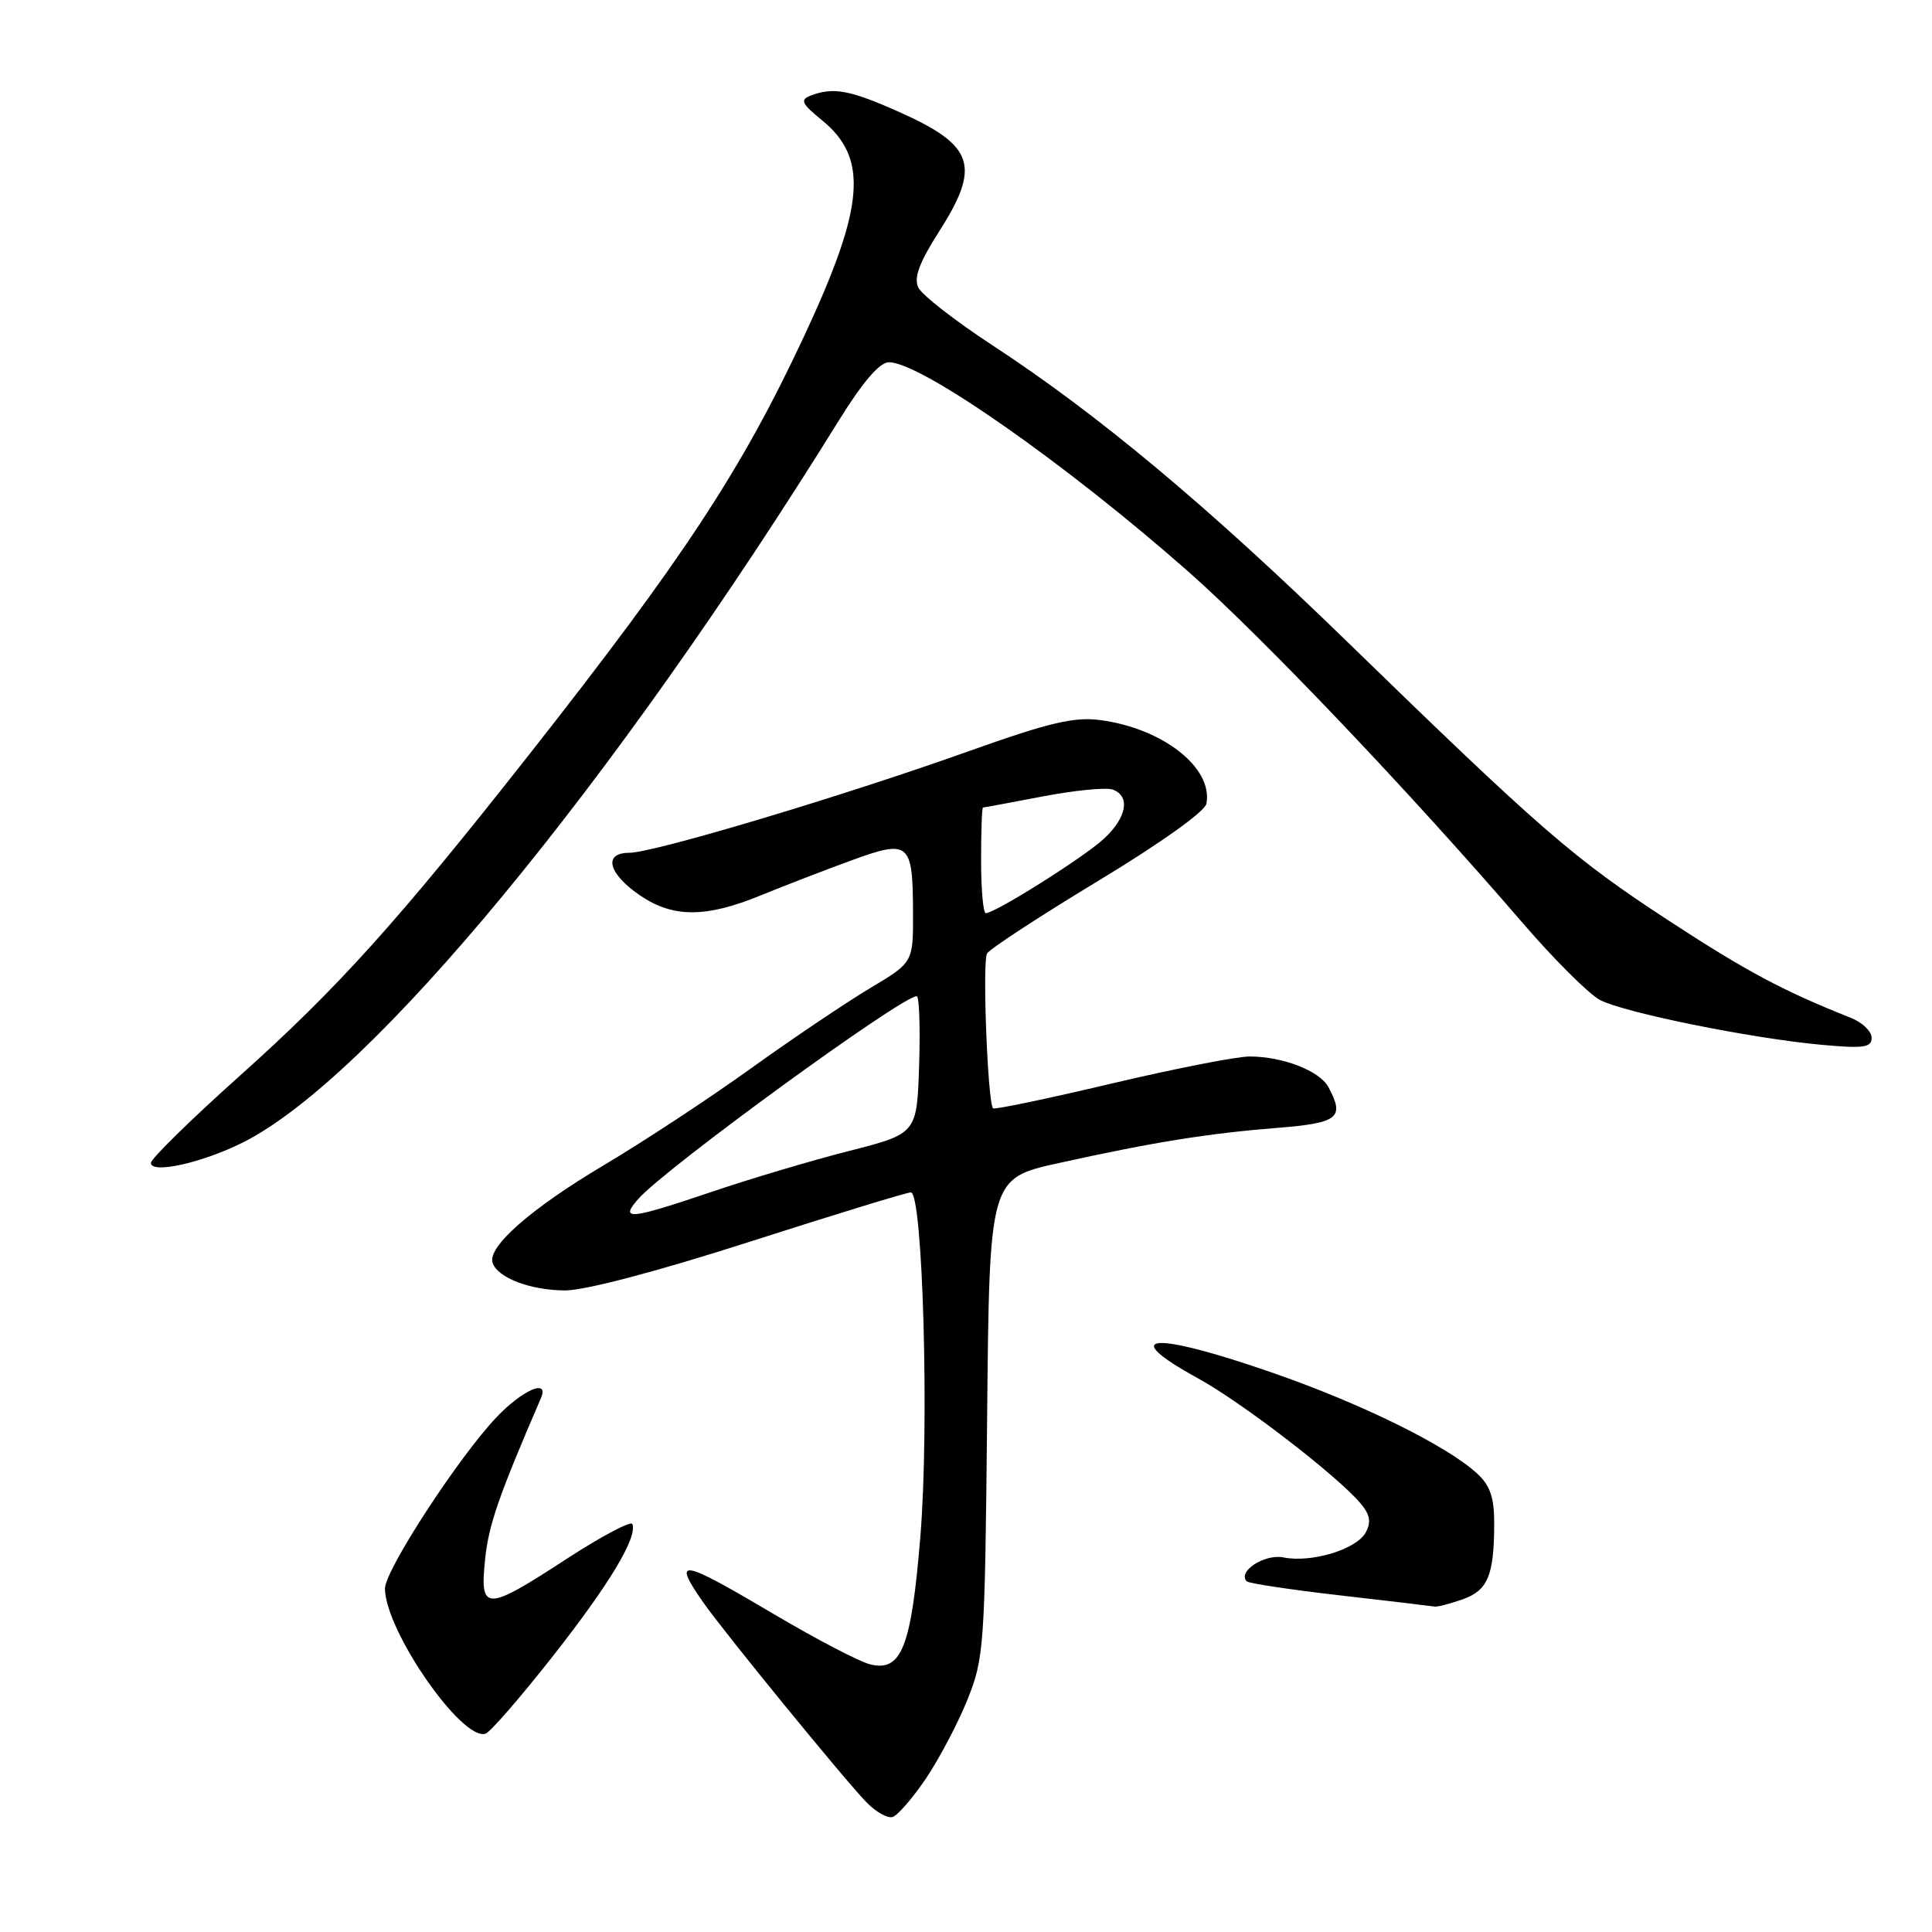 <?xml version="1.0" encoding="UTF-8" standalone="no"?>
<!DOCTYPE svg PUBLIC "-//W3C//DTD SVG 1.1//EN" "http://www.w3.org/Graphics/SVG/1.1/DTD/svg11.dtd" >
<svg xmlns="http://www.w3.org/2000/svg" xmlns:xlink="http://www.w3.org/1999/xlink" version="1.1" viewBox="0 0 256 256">
 <g >
 <path fill="currentColor"
d=" M 122.68 235.68 C 124.43 233.09 126.91 228.39 128.18 225.24 C 130.40 219.73 130.50 218.23 130.80 187.82 C 131.10 156.14 131.10 156.14 140.30 154.11 C 152.78 151.35 160.06 150.18 169.25 149.45 C 177.36 148.80 178.21 148.12 176.02 144.04 C 174.87 141.90 170.00 140.00 165.60 139.99 C 163.90 139.98 155.61 141.61 147.19 143.60 C 138.77 145.59 131.75 147.06 131.58 146.86 C 130.87 146.01 130.15 127.38 130.79 126.34 C 131.18 125.71 137.80 121.39 145.50 116.73 C 153.65 111.81 159.65 107.54 159.85 106.51 C 160.78 101.76 154.10 96.50 145.75 95.41 C 142.33 94.96 138.97 95.76 128.50 99.49 C 111.64 105.51 86.61 113.00 83.38 113.00 C 79.85 113.00 80.60 115.81 84.90 118.71 C 89.22 121.62 93.58 121.61 100.78 118.65 C 103.93 117.37 109.35 115.27 112.84 114.00 C 120.51 111.20 120.96 111.59 120.98 121.02 C 121.00 127.53 121.00 127.53 115.25 130.96 C 112.09 132.85 105.00 137.62 99.50 141.57 C 94.00 145.53 85.22 151.30 80.00 154.40 C 70.36 160.13 64.57 165.21 65.27 167.33 C 65.92 169.31 70.28 170.97 74.87 170.99 C 77.53 170.99 87.11 168.47 99.46 164.50 C 110.59 160.93 120.14 158.00 120.69 158.00 C 122.28 158.00 123.15 188.91 121.96 203.50 C 120.76 218.27 119.46 221.58 115.28 220.53 C 113.87 220.18 108.19 217.22 102.66 213.95 C 90.09 206.51 89.00 206.33 93.20 212.35 C 95.95 216.28 111.70 235.58 114.78 238.78 C 116.03 240.08 117.61 240.97 118.28 240.76 C 118.95 240.55 120.93 238.26 122.68 235.68 Z  M 73.28 219.42 C 80.77 209.88 84.44 203.78 83.80 201.95 C 83.64 201.47 79.73 203.54 75.11 206.54 C 64.32 213.57 63.56 213.57 64.28 206.61 C 64.75 202.06 66.03 198.34 71.68 185.25 C 72.80 182.64 69.26 184.15 65.83 187.75 C 60.82 192.99 51.00 208.07 51.01 210.49 C 51.04 216.06 61.22 230.76 64.34 229.72 C 64.97 229.51 69.00 224.87 73.28 219.42 Z  M 193.75 211.94 C 197.14 210.76 197.97 208.80 197.99 201.92 C 198.00 198.45 197.46 196.85 195.75 195.27 C 191.79 191.61 180.59 186.07 168.88 181.99 C 152.72 176.35 147.87 176.67 158.77 182.65 C 164.58 185.85 177.05 195.43 180.24 199.16 C 181.53 200.67 181.72 201.66 180.97 203.05 C 179.77 205.29 173.80 207.11 170.08 206.37 C 167.56 205.86 163.91 208.25 165.21 209.54 C 165.48 209.81 171.06 210.65 177.60 211.40 C 184.15 212.15 189.77 212.82 190.10 212.88 C 190.43 212.95 192.07 212.52 193.75 211.94 Z  M 32.17 151.39 C 49.14 142.88 81.10 104.16 111.22 55.61 C 114.34 50.58 116.57 48.00 117.79 48.00 C 122.03 48.00 141.19 61.40 157.47 75.75 C 167.25 84.38 186.76 104.87 201.78 122.32 C 205.96 127.17 210.57 131.76 212.04 132.52 C 215.28 134.19 231.95 137.57 241.25 138.43 C 246.95 138.96 248.00 138.81 248.00 137.51 C 248.00 136.65 246.76 135.47 245.25 134.87 C 236.28 131.31 231.42 128.72 221.06 121.95 C 208.52 113.76 204.21 110.02 178.50 85.02 C 159.99 67.02 145.51 54.92 131.50 45.75 C 126.55 42.51 122.12 39.06 121.67 38.08 C 121.06 36.80 121.83 34.75 124.42 30.70 C 129.97 22.02 129.10 19.31 119.33 14.92 C 112.65 11.93 110.45 11.51 107.44 12.66 C 105.97 13.23 106.19 13.71 108.94 15.95 C 115.11 20.99 114.57 27.37 106.55 44.54 C 98.28 62.25 90.61 73.93 70.18 99.90 C 52.71 122.10 44.77 130.92 31.75 142.57 C 25.29 148.35 20.00 153.54 20.00 154.09 C 20.00 155.59 26.78 154.09 32.17 151.39 Z  M 84.60 158.84 C 88.19 154.77 119.47 132.00 121.47 132.00 C 121.80 132.00 121.95 136.10 121.79 141.10 C 121.50 150.21 121.50 150.21 112.50 152.51 C 107.55 153.77 99.38 156.20 94.35 157.91 C 83.38 161.62 82.03 161.75 84.60 158.84 Z  M 130.00 114.00 C 130.00 110.15 130.11 107.00 130.25 107.00 C 130.39 107.00 133.98 106.33 138.22 105.52 C 142.47 104.71 146.64 104.31 147.47 104.63 C 149.82 105.53 149.29 108.36 146.25 111.16 C 143.57 113.63 131.86 121.00 130.62 121.00 C 130.28 121.00 130.00 117.85 130.00 114.00 Z "/>
</g>
</svg>